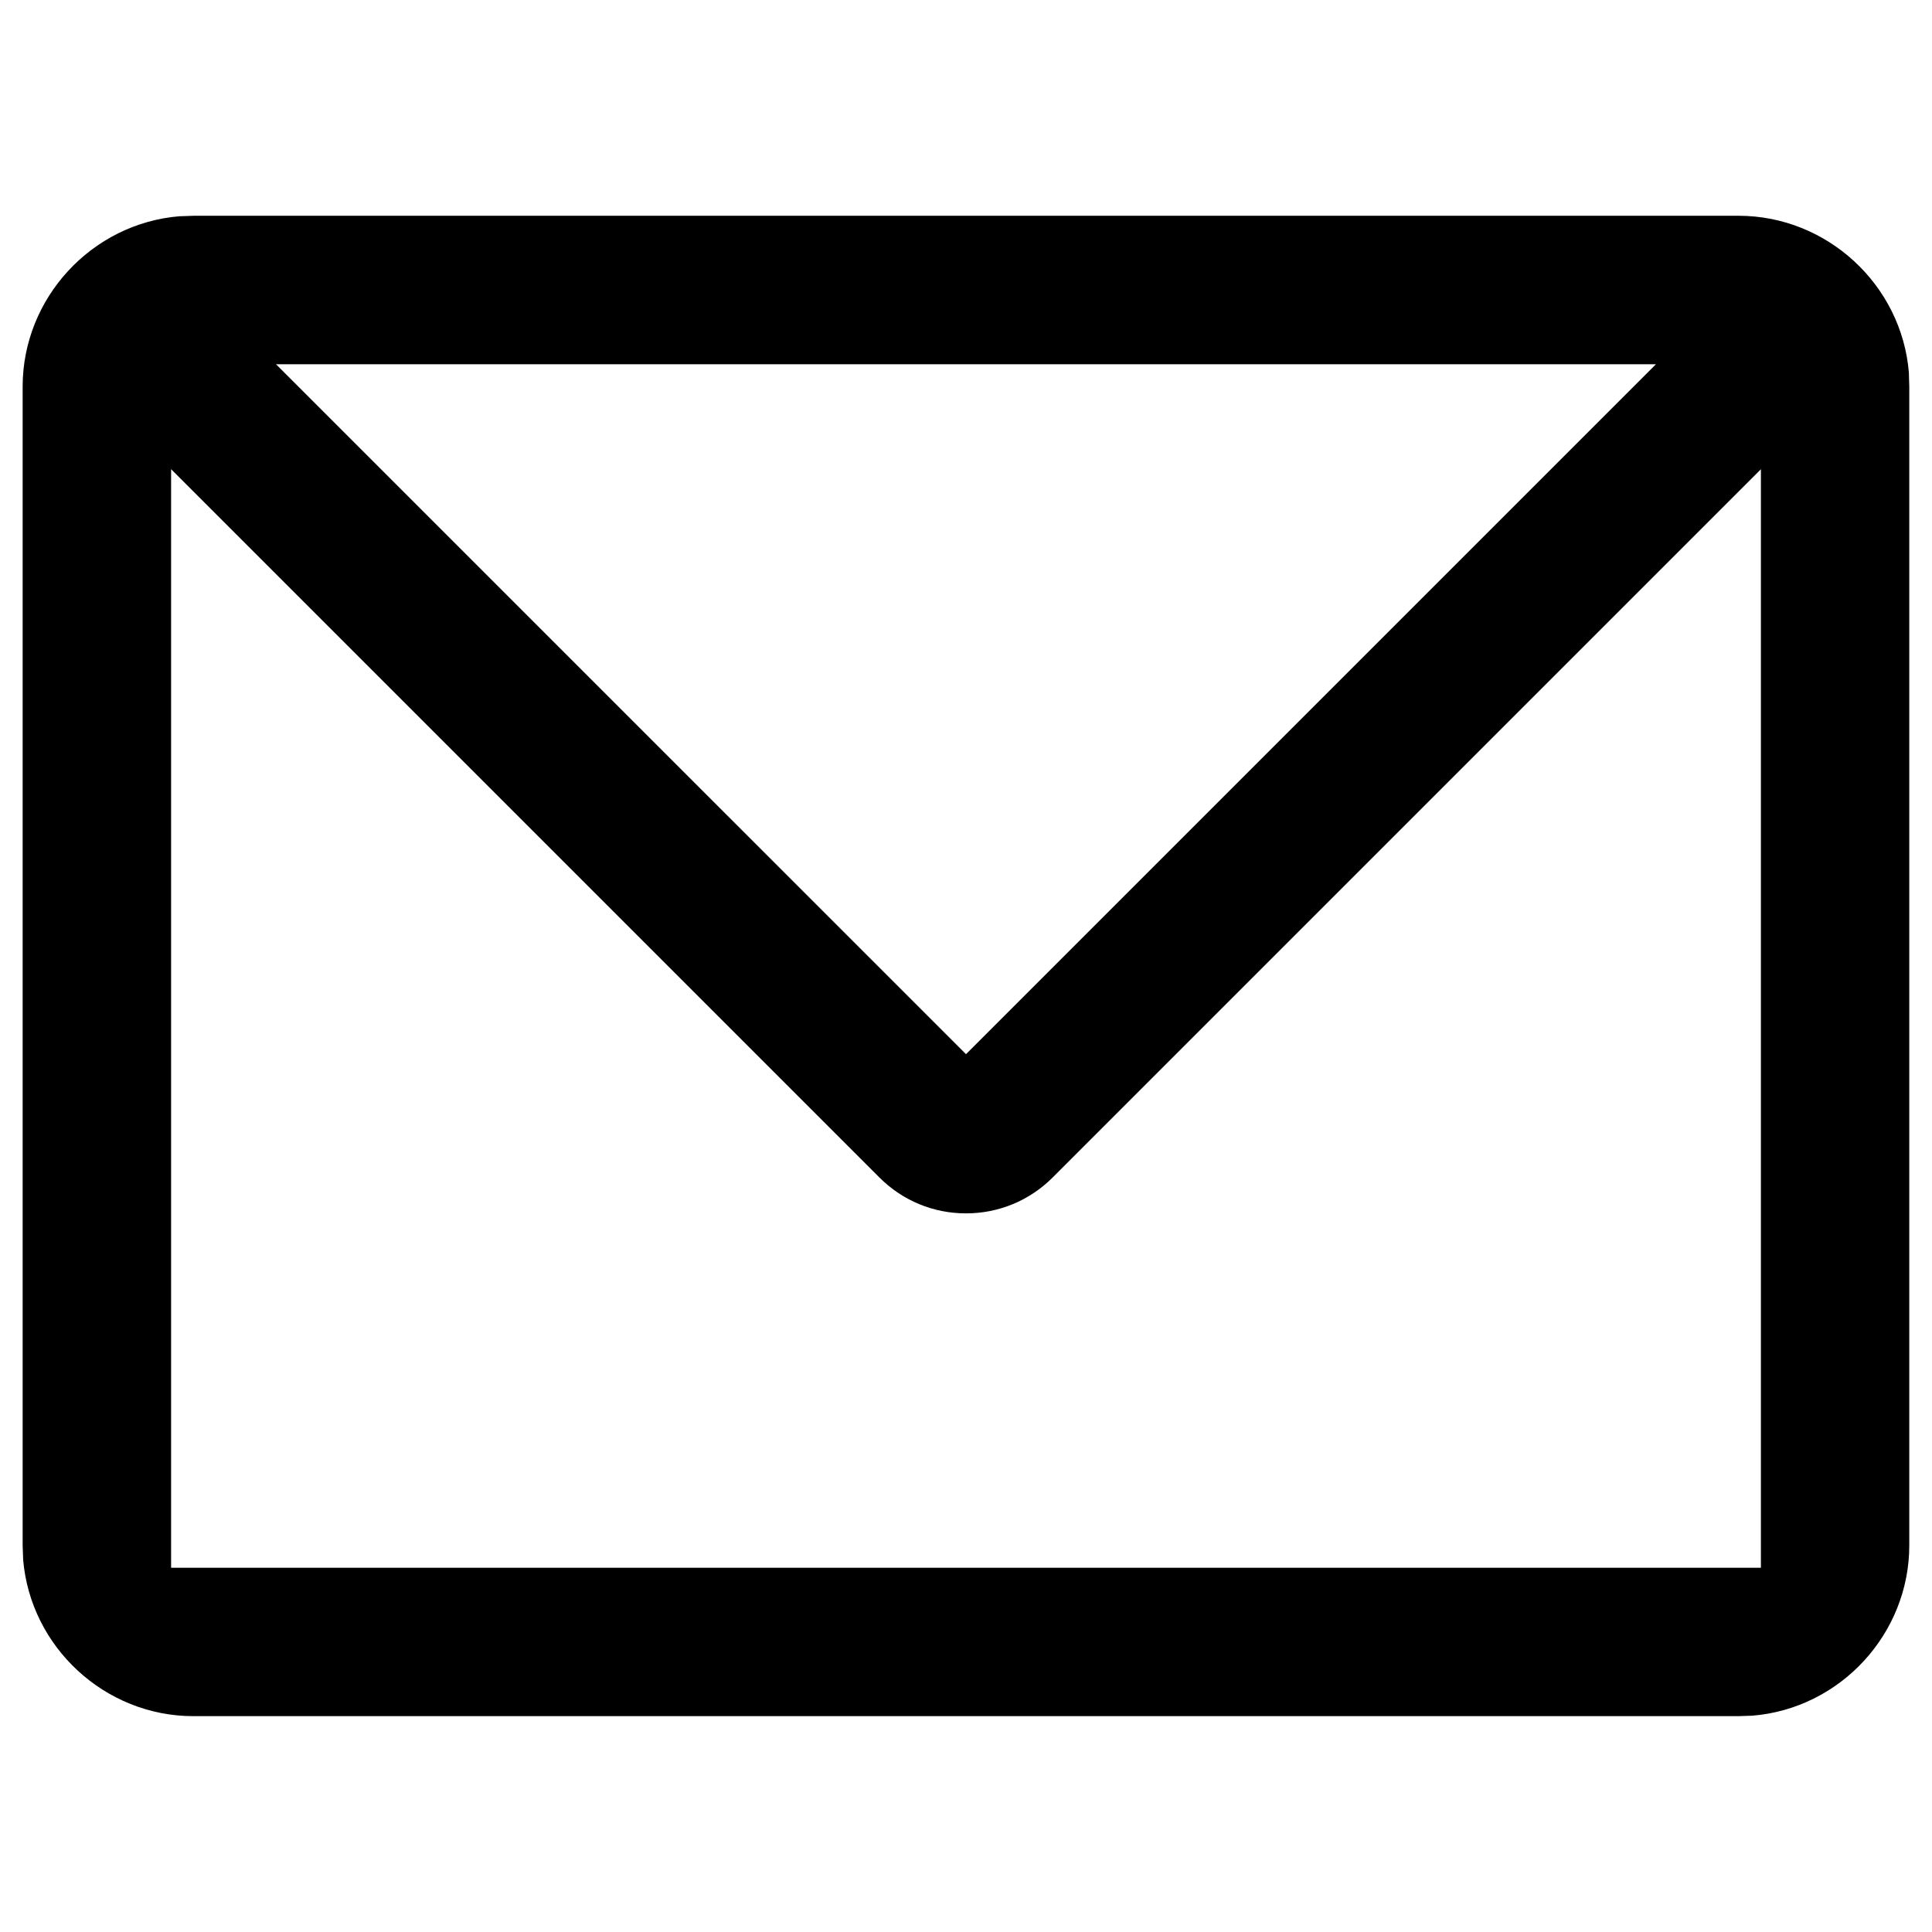 <?xml version="1.0" encoding="UTF-8"?>
<svg id="_レイヤー_2" data-name="レイヤー 2" xmlns="http://www.w3.org/2000/svg" viewBox="0 0 250 250">
  <path d="M247.06,50.02l-.05-1.65v-.14c-.93-11.39-10.61-20.31-22.04-20.31H25.13l-1.75.06h-.14c-11.39.93-20.31,10.61-20.31,22.04v149.95s.06,1.65.06,1.65v.14c.93,11.39,10.61,20.31,22.03,20.31h199.89l1.84-.06c11.39-.93,20.31-10.6,20.31-22.03V50.02ZM214.28,47.13l-89.28,89.28L35.71,47.13h178.57ZM227.86,202.87H22.14V60.71l91.66,91.66c2.99,2.99,6.97,4.64,11.2,4.64s8.21-1.65,11.2-4.63l91.66-91.66v142.16Z"/>
</svg>